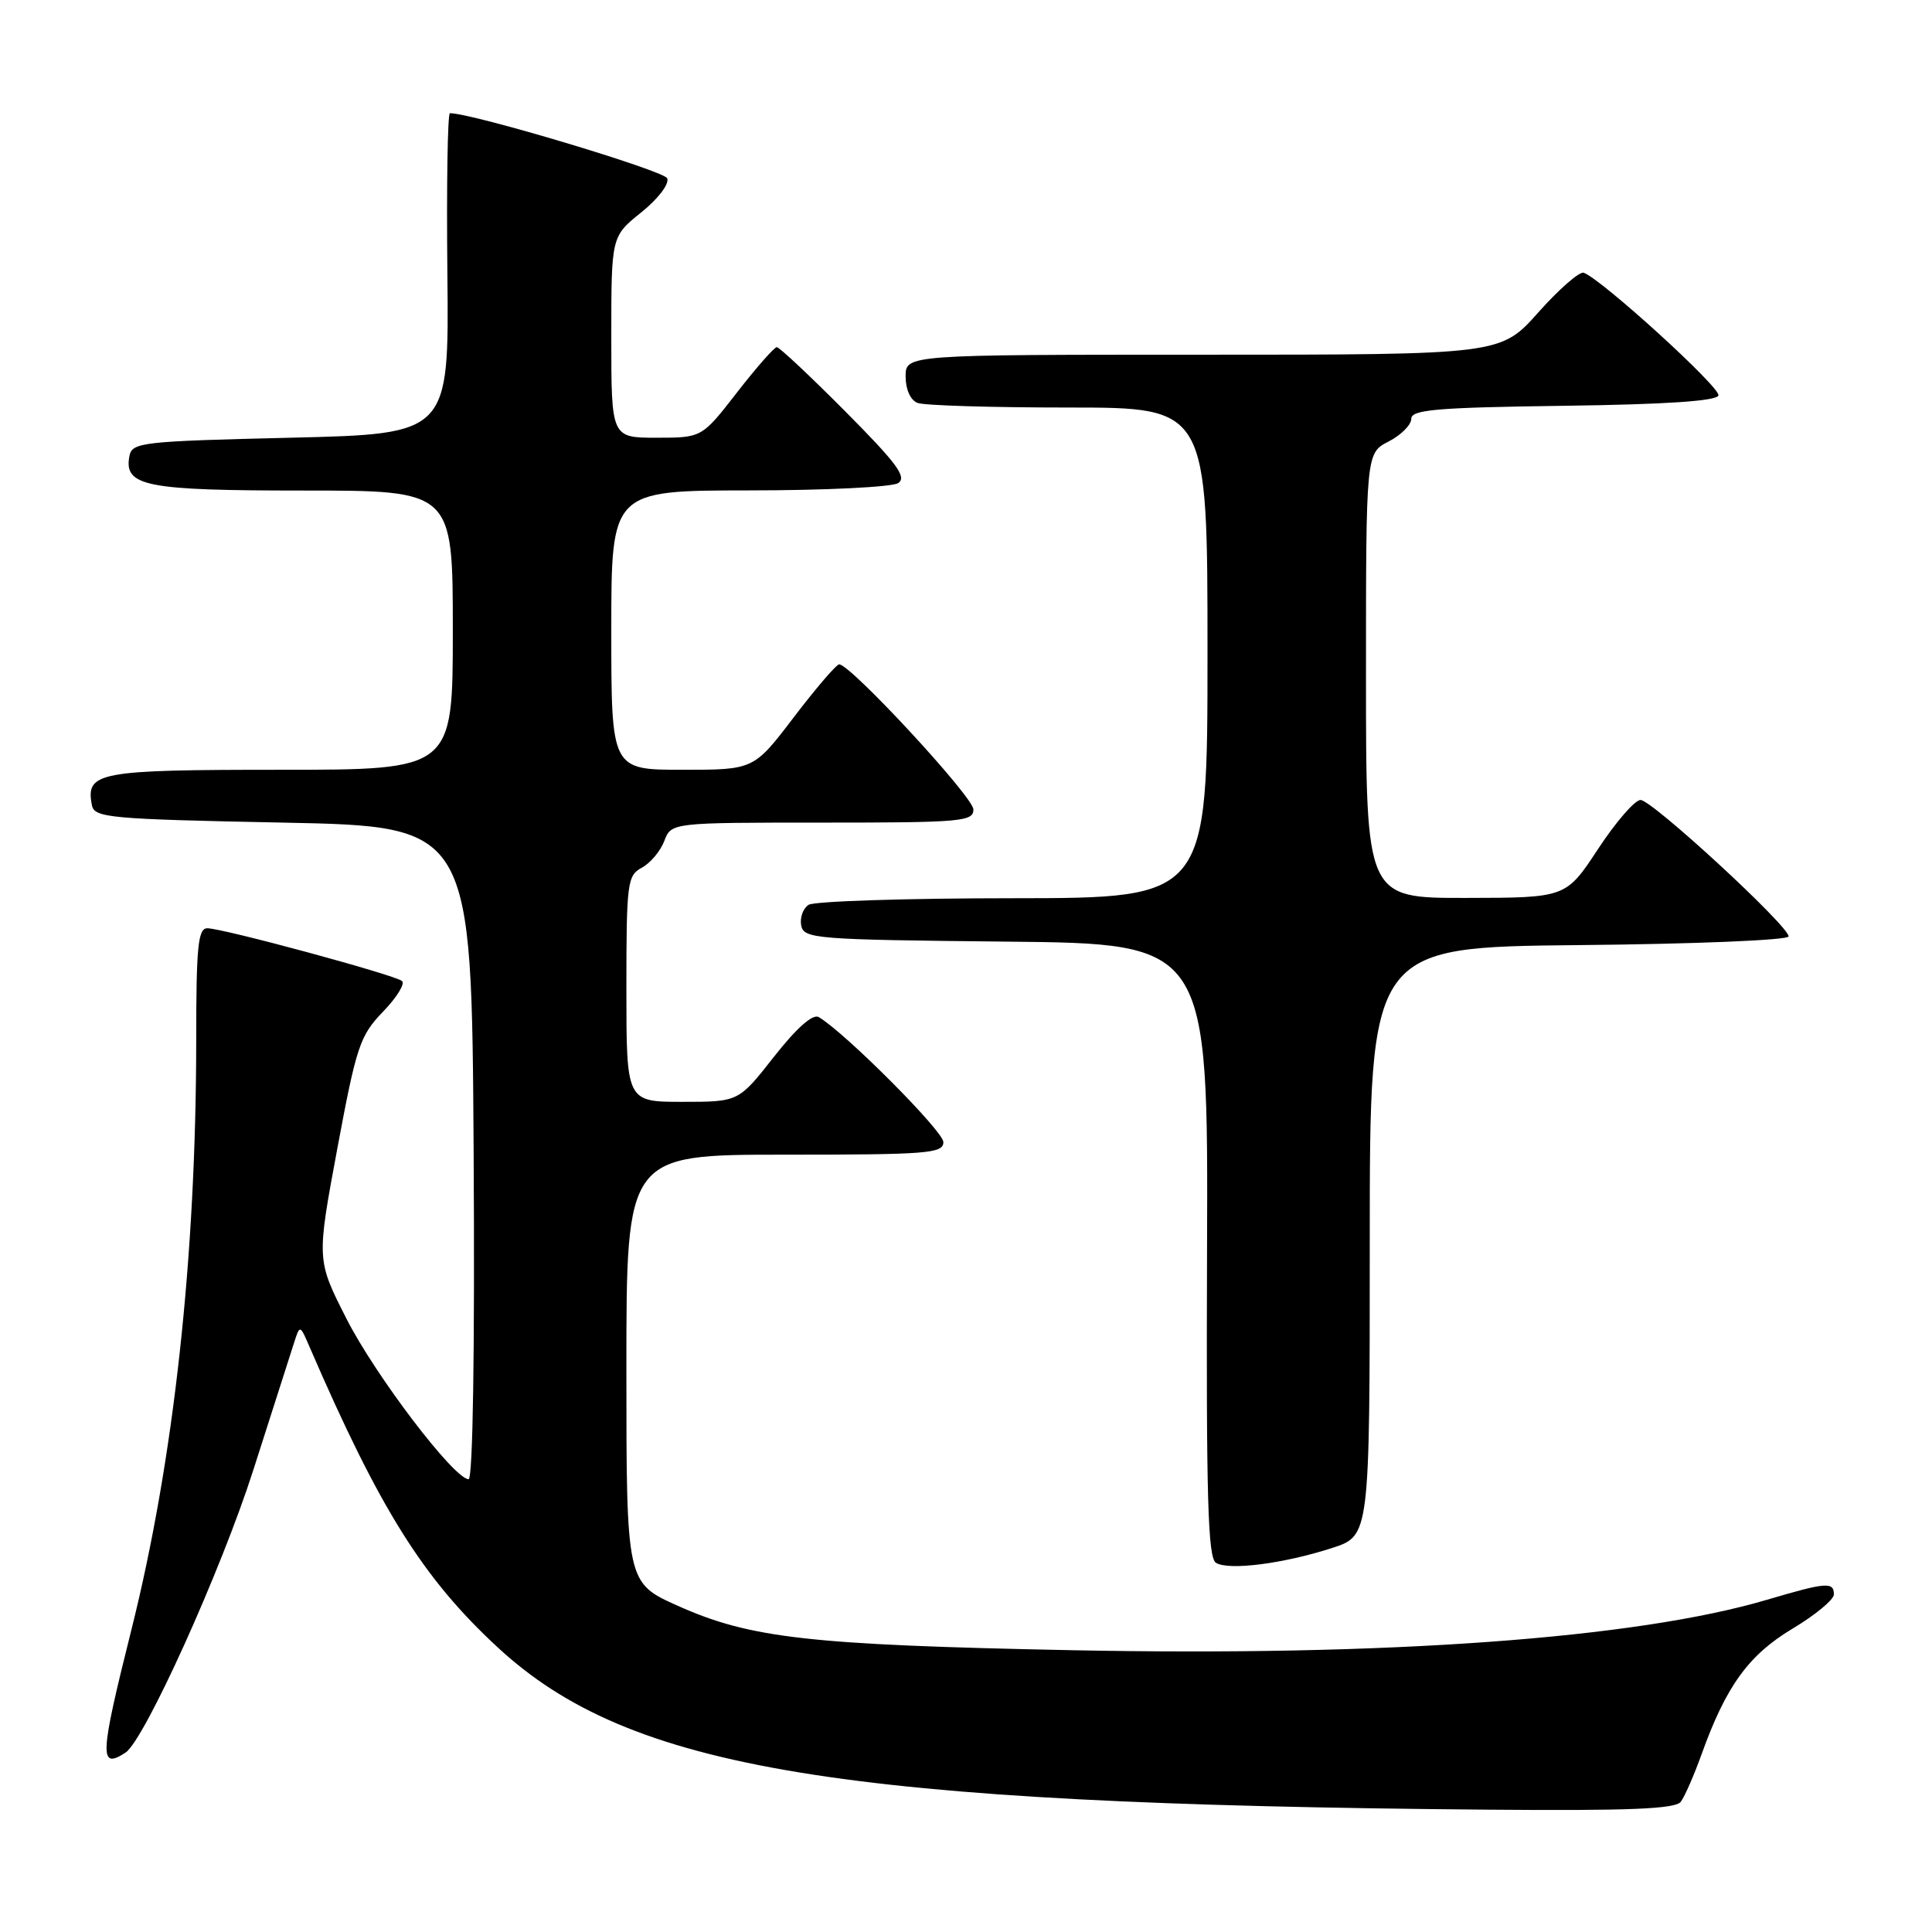 <?xml version="1.0" encoding="UTF-8" standalone="no"?>
<!DOCTYPE svg PUBLIC "-//W3C//DTD SVG 1.1//EN" "http://www.w3.org/Graphics/SVG/1.1/DTD/svg11.dtd" >
<svg xmlns="http://www.w3.org/2000/svg" xmlns:xlink="http://www.w3.org/1999/xlink" version="1.1" viewBox="0 0 256 256">
 <g >
 <path fill="currentColor"
d=" M 222.71 238.75 C 223.23 238.06 224.46 235.25 225.45 232.50 C 228.70 223.43 231.69 219.30 237.51 215.81 C 240.53 214.01 243.00 211.96 243.00 211.27 C 243.00 209.57 241.97 209.66 234.16 211.97 C 216.79 217.11 183.85 219.50 142.00 218.66 C 107.21 217.96 99.44 217.08 89.84 212.79 C 83.00 209.73 83.00 209.73 83.00 181.37 C 83.00 153.00 83.00 153.00 104.00 153.00 C 122.96 153.00 125.00 152.84 125.00 151.33 C 125.00 149.89 112.00 136.85 108.49 134.77 C 107.70 134.31 105.57 136.19 102.56 140.02 C 97.87 146.00 97.87 146.00 90.43 146.00 C 83.00 146.00 83.00 146.00 83.00 131.04 C 83.00 116.98 83.12 116.00 85.05 114.97 C 86.17 114.37 87.51 112.78 88.02 111.44 C 88.95 109.00 88.95 109.00 108.98 109.00 C 127.39 109.00 129.00 108.86 128.98 107.25 C 128.96 105.59 112.64 87.96 111.19 88.03 C 110.81 88.05 108.11 91.20 105.19 95.03 C 99.88 102.00 99.88 102.00 90.44 102.00 C 81.00 102.00 81.00 102.00 81.00 83.50 C 81.00 65.00 81.00 65.00 99.25 64.98 C 109.29 64.98 118.17 64.54 119.00 64.02 C 120.21 63.24 118.87 61.42 112.02 54.53 C 107.36 49.84 103.27 46.00 102.93 46.00 C 102.60 46.00 100.22 48.70 97.66 52.00 C 93.00 58.00 93.00 58.00 87.00 58.00 C 81.00 58.00 81.00 58.00 81.00 44.67 C 81.00 31.33 81.00 31.33 84.96 28.15 C 87.20 26.35 88.70 24.39 88.41 23.63 C 88.02 22.62 62.61 15.00 59.62 15.00 C 59.31 15.00 59.16 24.56 59.28 36.25 C 59.50 57.50 59.50 57.50 38.51 58.00 C 18.77 58.47 17.50 58.61 17.15 60.43 C 16.39 64.43 19.25 65.00 40.19 65.00 C 60.00 65.00 60.00 65.00 60.00 83.50 C 60.00 102.00 60.00 102.00 37.12 102.00 C 12.93 102.00 11.33 102.30 12.18 106.70 C 12.50 108.36 14.48 108.54 37.51 109.00 C 62.50 109.50 62.50 109.50 62.76 152.75 C 62.92 179.09 62.66 196.00 62.09 196.00 C 60.18 196.00 49.72 182.25 45.90 174.72 C 41.95 166.95 41.95 166.95 44.69 152.22 C 47.22 138.64 47.69 137.23 50.74 134.07 C 52.56 132.19 53.70 130.35 53.27 129.99 C 52.32 129.18 29.51 123.00 27.47 123.00 C 26.24 123.00 26.00 125.42 26.00 137.75 C 25.99 166.59 23.03 193.54 17.40 216.00 C 13.21 232.72 13.12 234.52 16.63 232.23 C 19.13 230.60 29.31 208.10 33.58 194.74 C 36.09 186.91 38.50 179.38 38.94 178.00 C 39.74 175.50 39.74 175.50 41.03 178.50 C 50.31 199.96 56.04 209.12 65.93 218.27 C 83.47 234.52 111.28 239.08 197.13 239.79 C 215.86 239.95 221.98 239.70 222.71 238.75 Z  M 176.50 205.12 C 181.50 203.50 181.50 203.50 181.50 164.50 C 181.50 125.50 181.50 125.50 209.25 125.23 C 224.60 125.09 237.00 124.57 237.00 124.08 C 237.00 122.68 218.90 106.00 217.38 106.00 C 216.63 106.00 214.10 108.92 211.76 112.48 C 207.50 118.96 207.50 118.96 194.25 118.98 C 181.00 119.00 181.00 119.00 181.00 89.53 C 181.00 60.05 181.00 60.05 184.00 58.50 C 185.65 57.65 187.00 56.29 187.00 55.50 C 187.00 54.28 190.32 54.00 207.17 53.77 C 220.74 53.59 227.45 53.14 227.70 52.40 C 228.04 51.39 212.21 36.98 209.85 36.14 C 209.30 35.94 206.59 38.30 203.84 41.39 C 198.84 47.00 198.84 47.00 159.42 47.00 C 120.00 47.00 120.00 47.00 120.00 49.89 C 120.00 51.61 120.64 53.03 121.58 53.39 C 122.45 53.73 131.45 54.00 141.58 54.00 C 160.00 54.00 160.00 54.00 160.00 86.50 C 160.00 119.00 160.00 119.00 134.25 119.02 C 120.09 119.02 107.89 119.42 107.15 119.89 C 106.41 120.36 105.97 121.59 106.16 122.62 C 106.51 124.40 108.00 124.51 133.31 124.77 C 160.09 125.03 160.09 125.03 159.94 165.64 C 159.82 198.49 160.05 206.41 161.12 207.08 C 162.82 208.13 170.06 207.20 176.50 205.12 Z "/>
</g>
</svg>